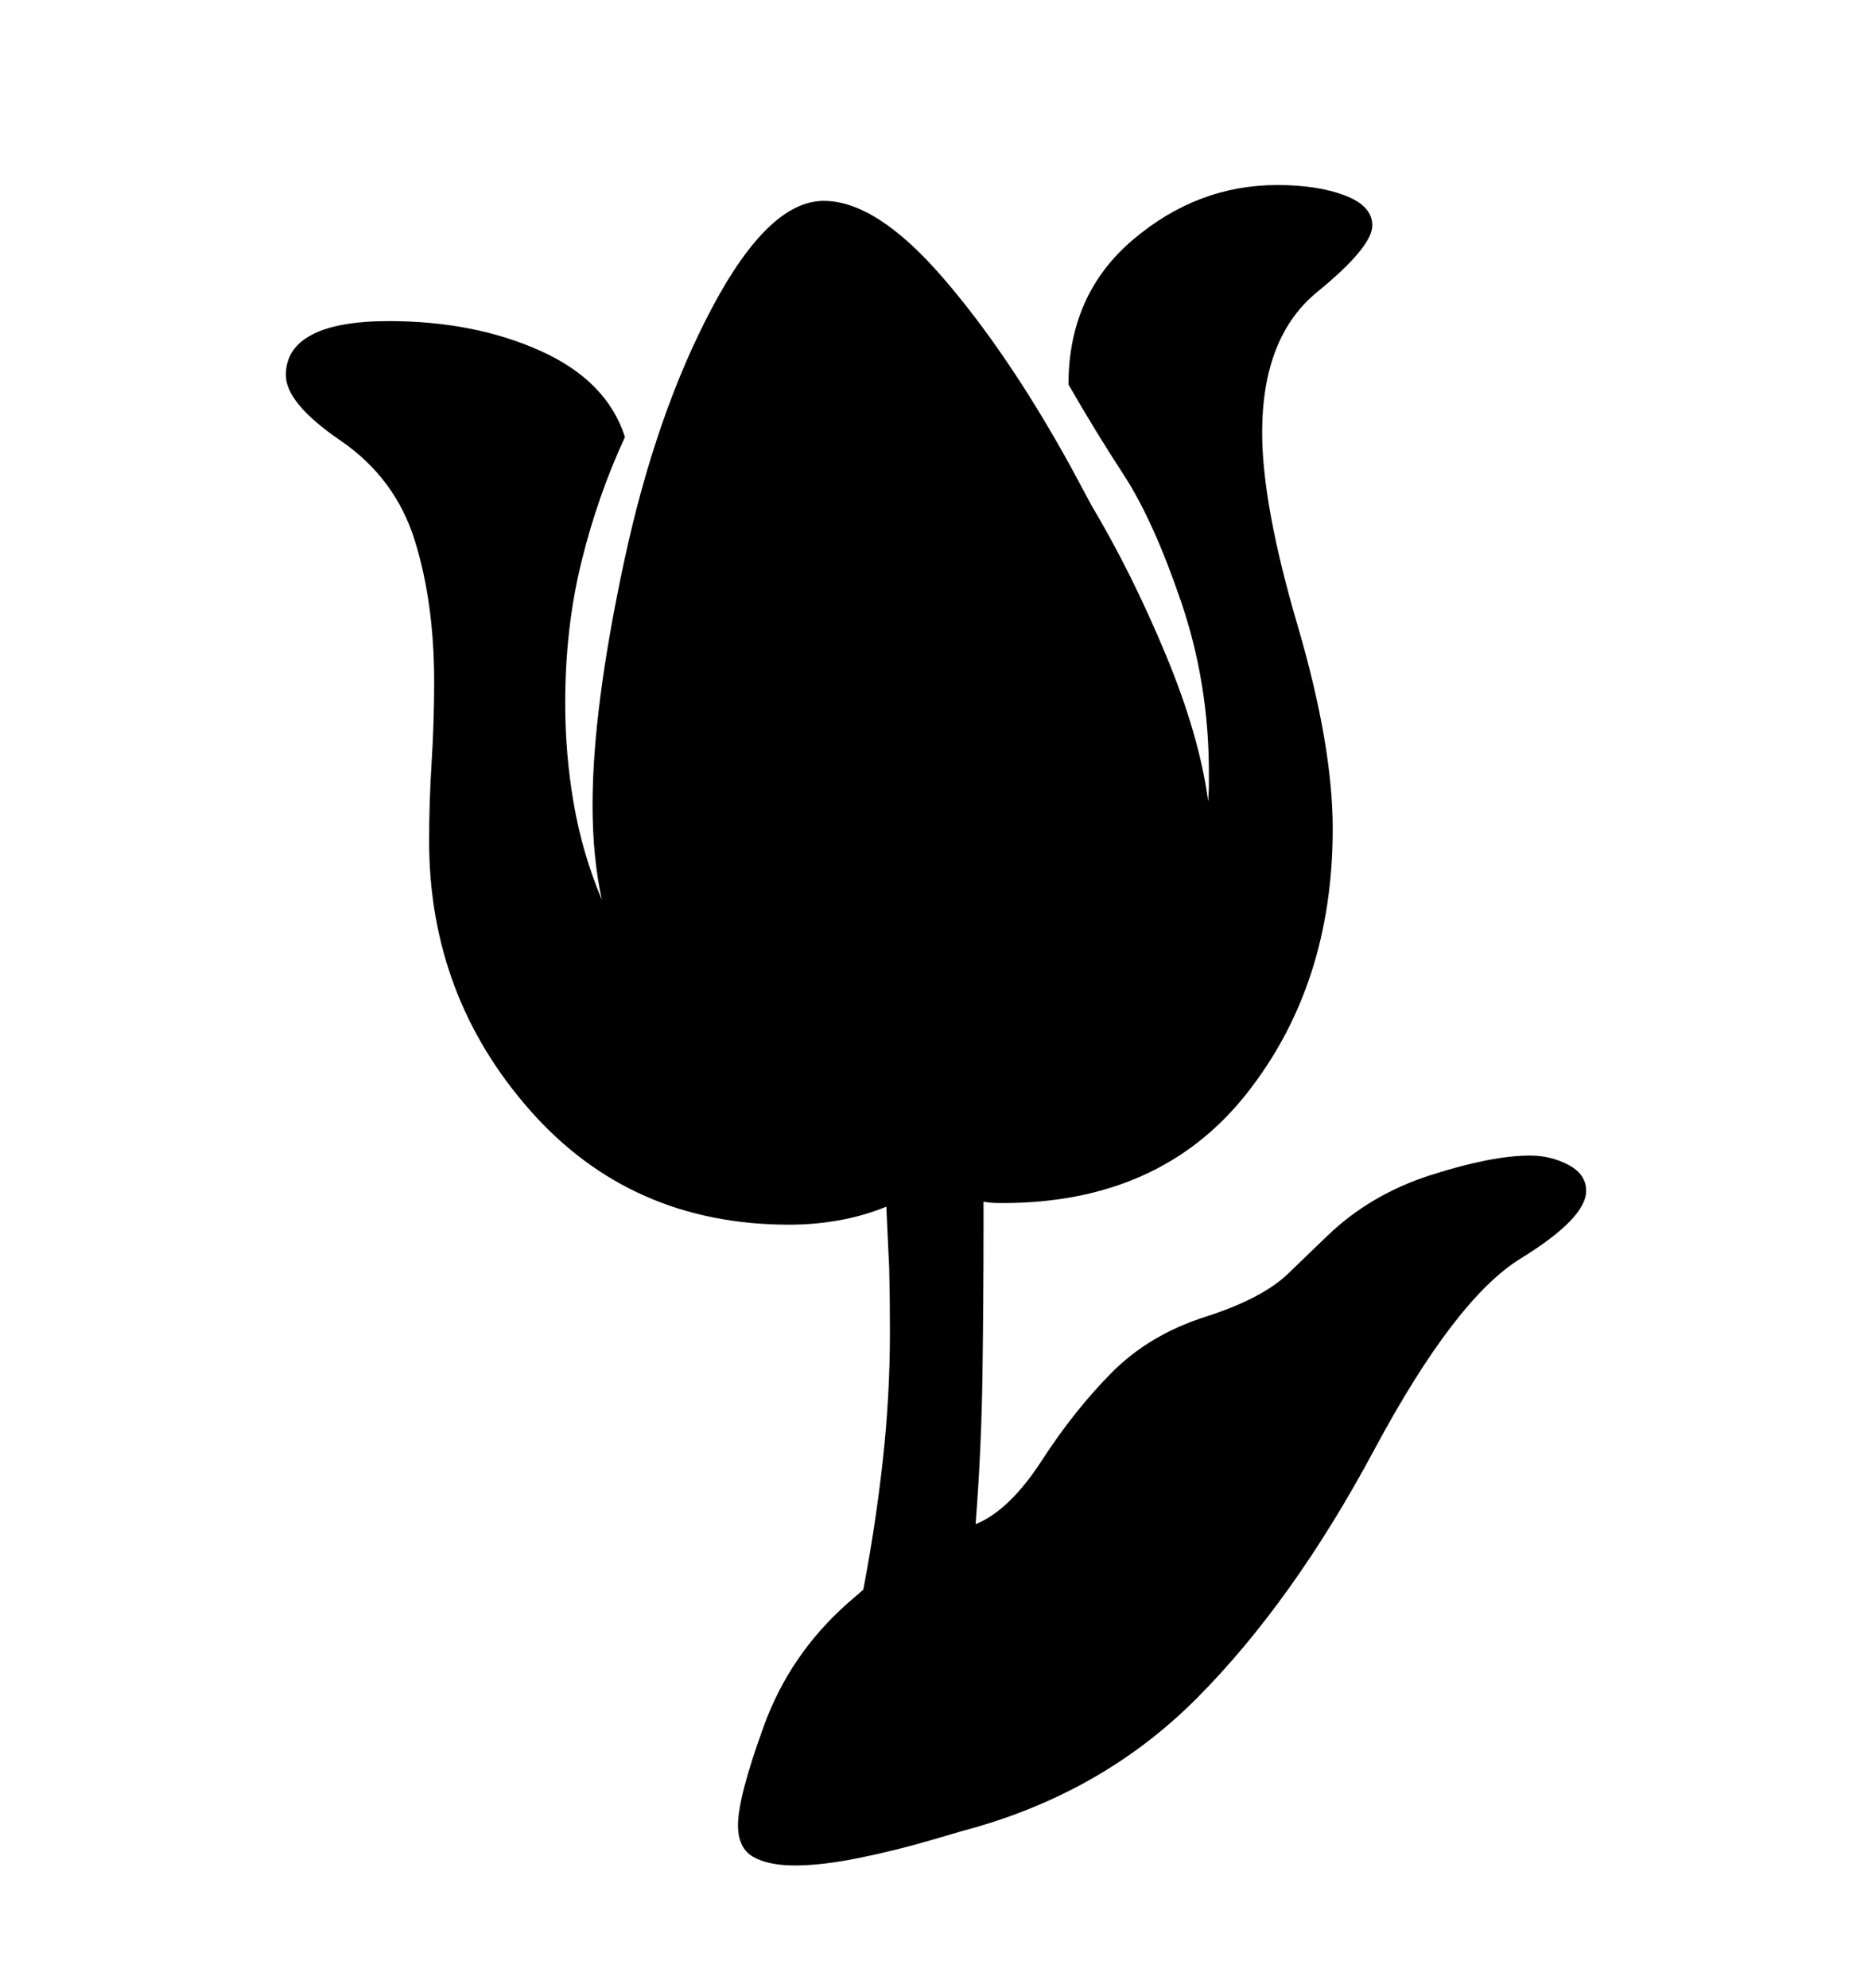 <svg viewBox="0 0 2600 2760.837" xmlns="http://www.w3.org/2000/svg"><path d="M2112 1748q-91 56-203.5 266T1663 2358t-326 185l-41 12q-51 15-102.5 25.5T1104 2591q-37 0-58-12t-21-44q0-39 36-138t116-170l22-19q17-89 27-178.5t10-180.5q0-44-1-87l-4-86q-32 13-66 19t-69 6q-220 0-360-159t-140-374q0-54 3.5-109.5T603 947q0-110-27-196.5T473 612t-76-91q0-37 36-56t107-19q119 0 211 41.5T868 607q-38 82-60.5 173.5T785 977q0 71 12 140t39 133q-13-59-13-132 0-134 44-339t122.5-352.5T1144 279q73 0 164.5 105.5T1487 648l29 54q56 94 103 207t59 204l1-19v-21q0-124-38.5-237T1561 660t-77-126q0-125 89.5-201t200.5-76q56 0 94 14.5t38 41.5q0 30-76.5 92.5T1753 601q0 100 49 267t49 283q0 217-120 368.5T1392 1671q-18 0-26-2v36q0 104-1.5 206.5T1355 2117q47-19 92-88.5t97-122 130-77.5 114-59l55-53q60-58 144.5-85t137.5-27q29 0 53.5 13t24.5 36q0 38-91 94z"/></svg>